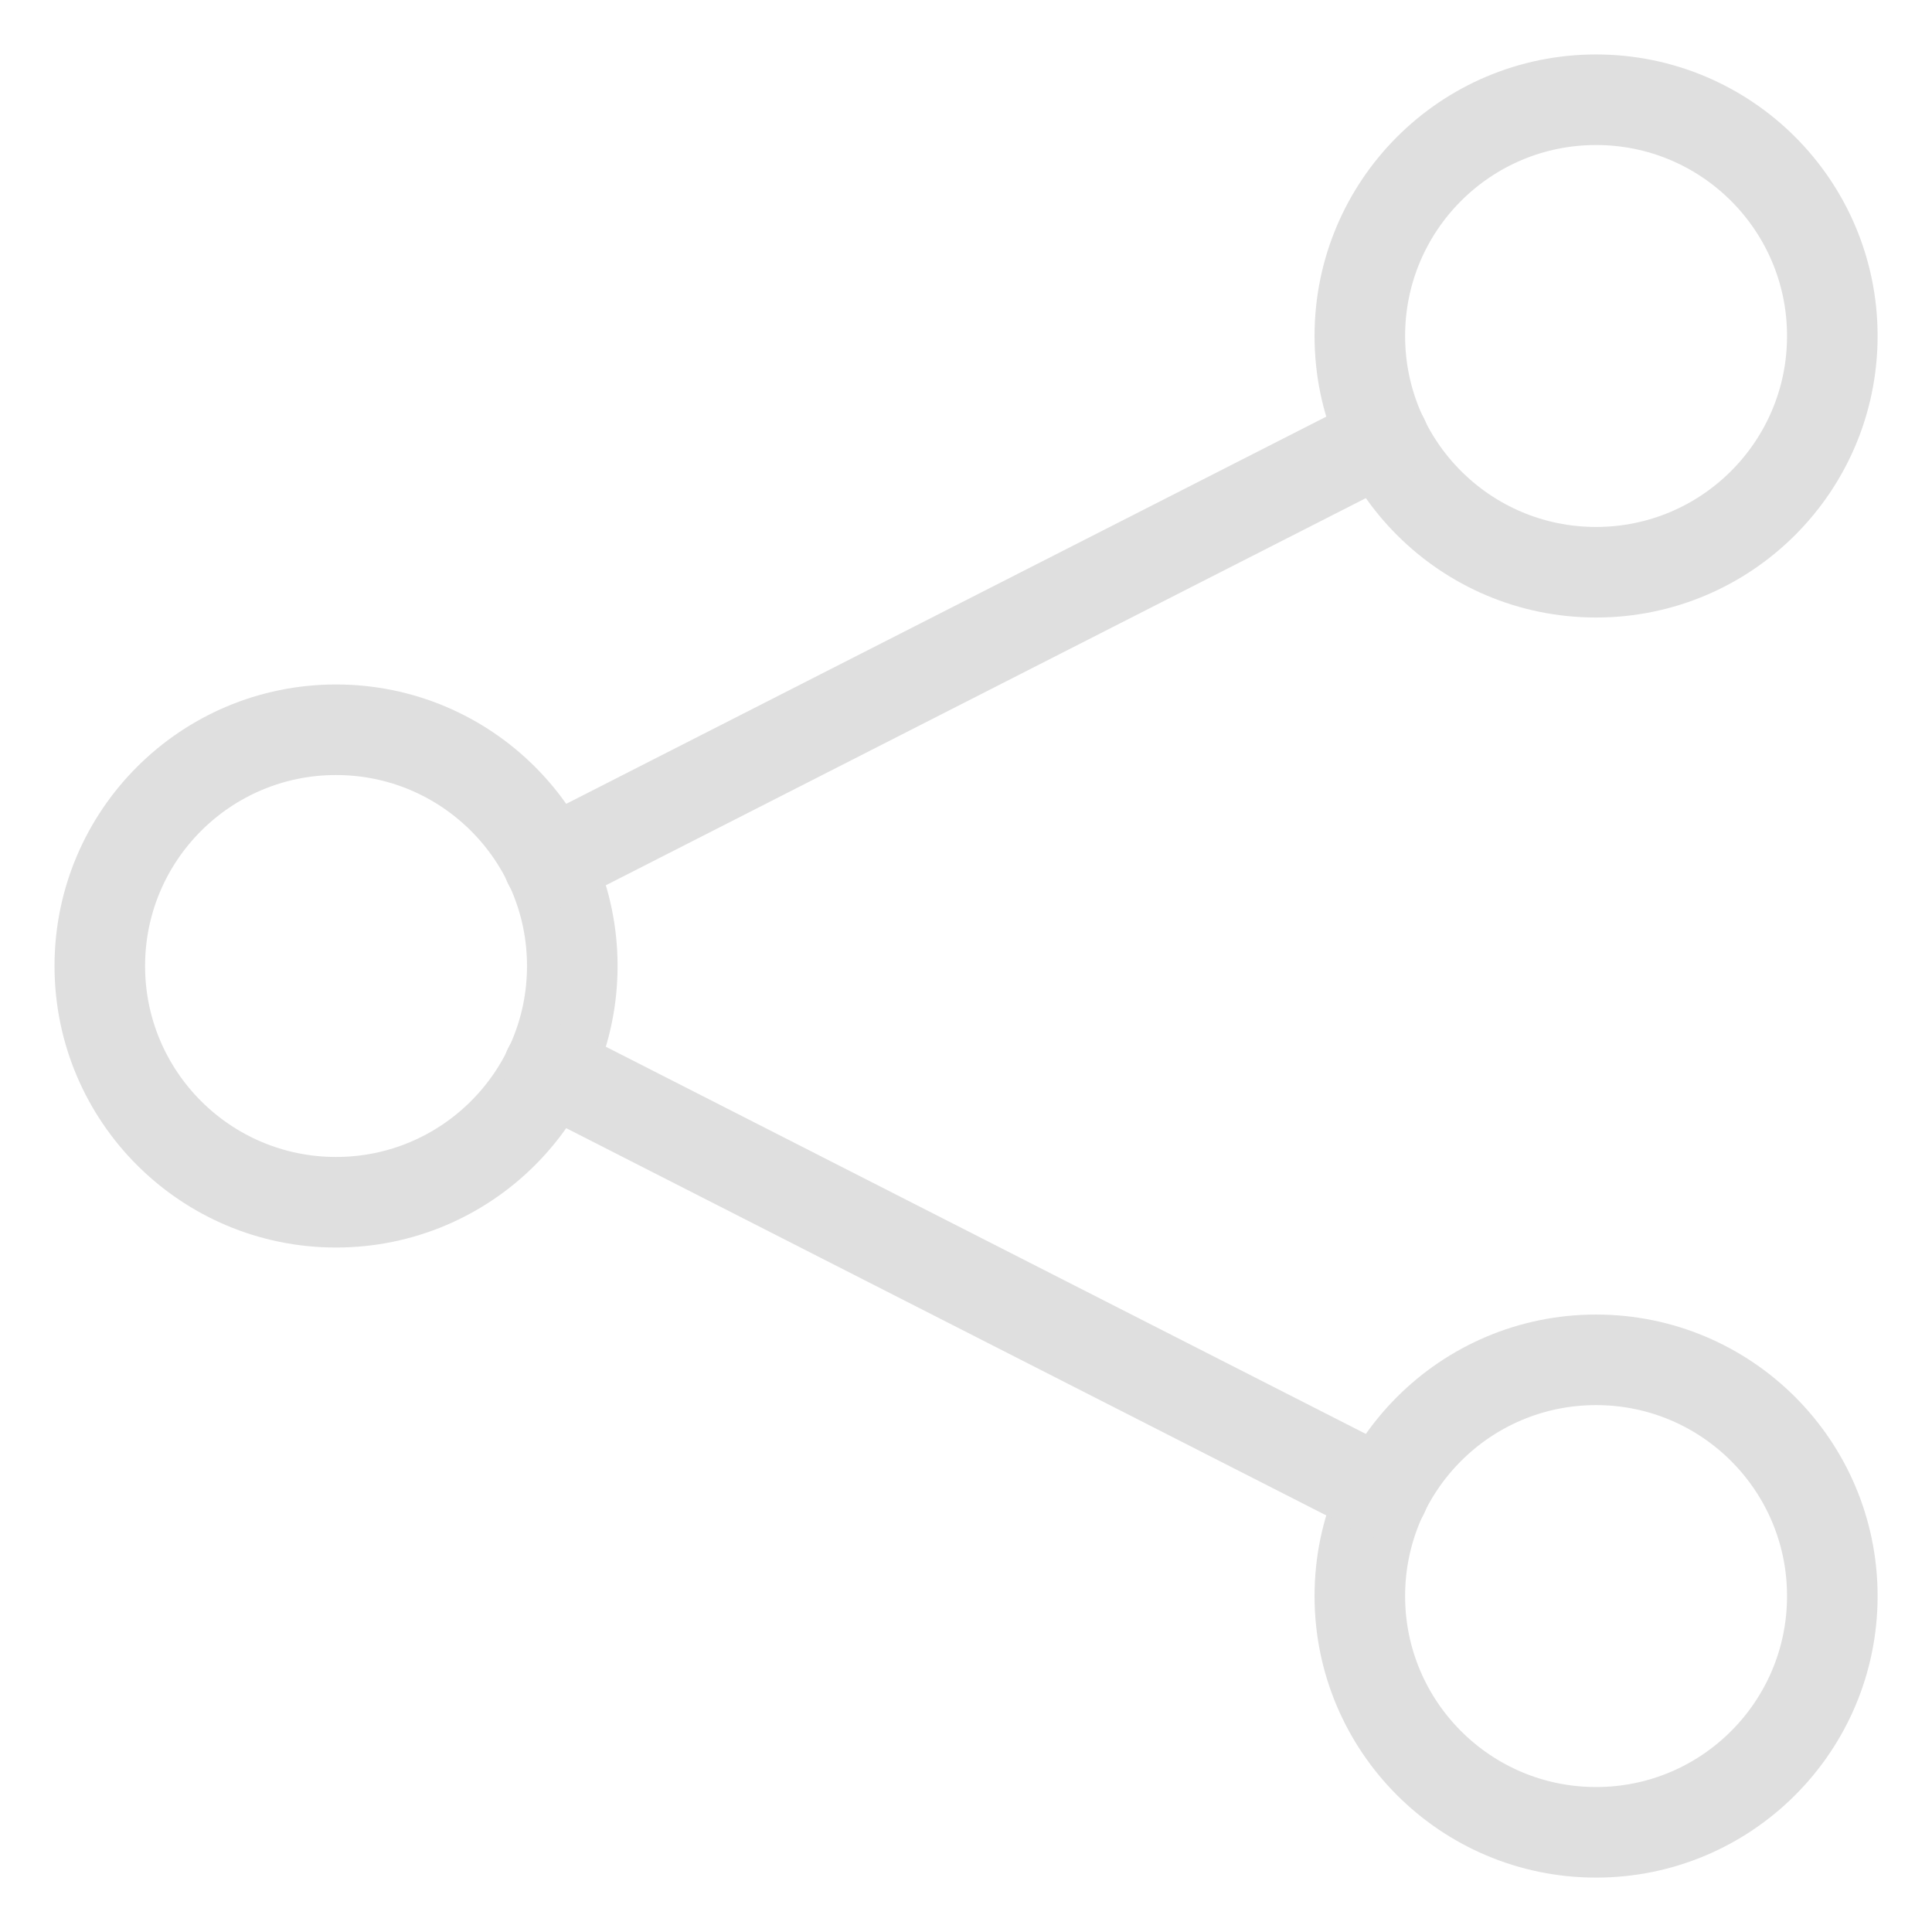 <svg width="32" height="32" viewBox="0 0 32 32" fill="none" xmlns="http://www.w3.org/2000/svg">
<path d="M26.436 9.478C28.597 9.478 30.349 7.726 30.349 5.565C30.349 3.404 28.597 1.652 26.436 1.652C24.274 1.652 22.523 3.404 22.523 5.565C22.523 7.726 24.274 9.478 26.436 9.478Z" stroke="#DFDFDF" stroke-width="1.5" stroke-miterlimit="10" stroke-linecap="round" stroke-linejoin="round"/>
<path d="M26.436 30.349C28.597 30.349 30.349 28.597 30.349 26.436C30.349 24.274 28.597 22.523 26.436 22.523C24.274 22.523 22.523 24.274 22.523 26.436C22.523 28.597 24.274 30.349 26.436 30.349Z" stroke="#DFDFDF" stroke-width="1.5" stroke-miterlimit="10" stroke-linecap="round" stroke-linejoin="round"/>
<path d="M5.566 19.913C7.727 19.913 9.479 18.161 9.479 16C9.479 13.839 7.727 12.087 5.566 12.087C3.405 12.087 1.653 13.839 1.653 16C1.653 18.161 3.405 19.913 5.566 19.913Z" stroke="#DFDFDF" stroke-width="1.5" stroke-miterlimit="10" stroke-linecap="round" stroke-linejoin="round"/>
<path d="M22.913 7.261L9.087 14.304" stroke="#DFDFDF" stroke-width="1.5" stroke-miterlimit="10" stroke-linecap="round" stroke-linejoin="round"/>
<path d="M9.087 17.696L22.913 24.74" stroke="#DFDFDF" stroke-width="1.5" stroke-miterlimit="10" stroke-linecap="round" stroke-linejoin="round"/>
</svg>
